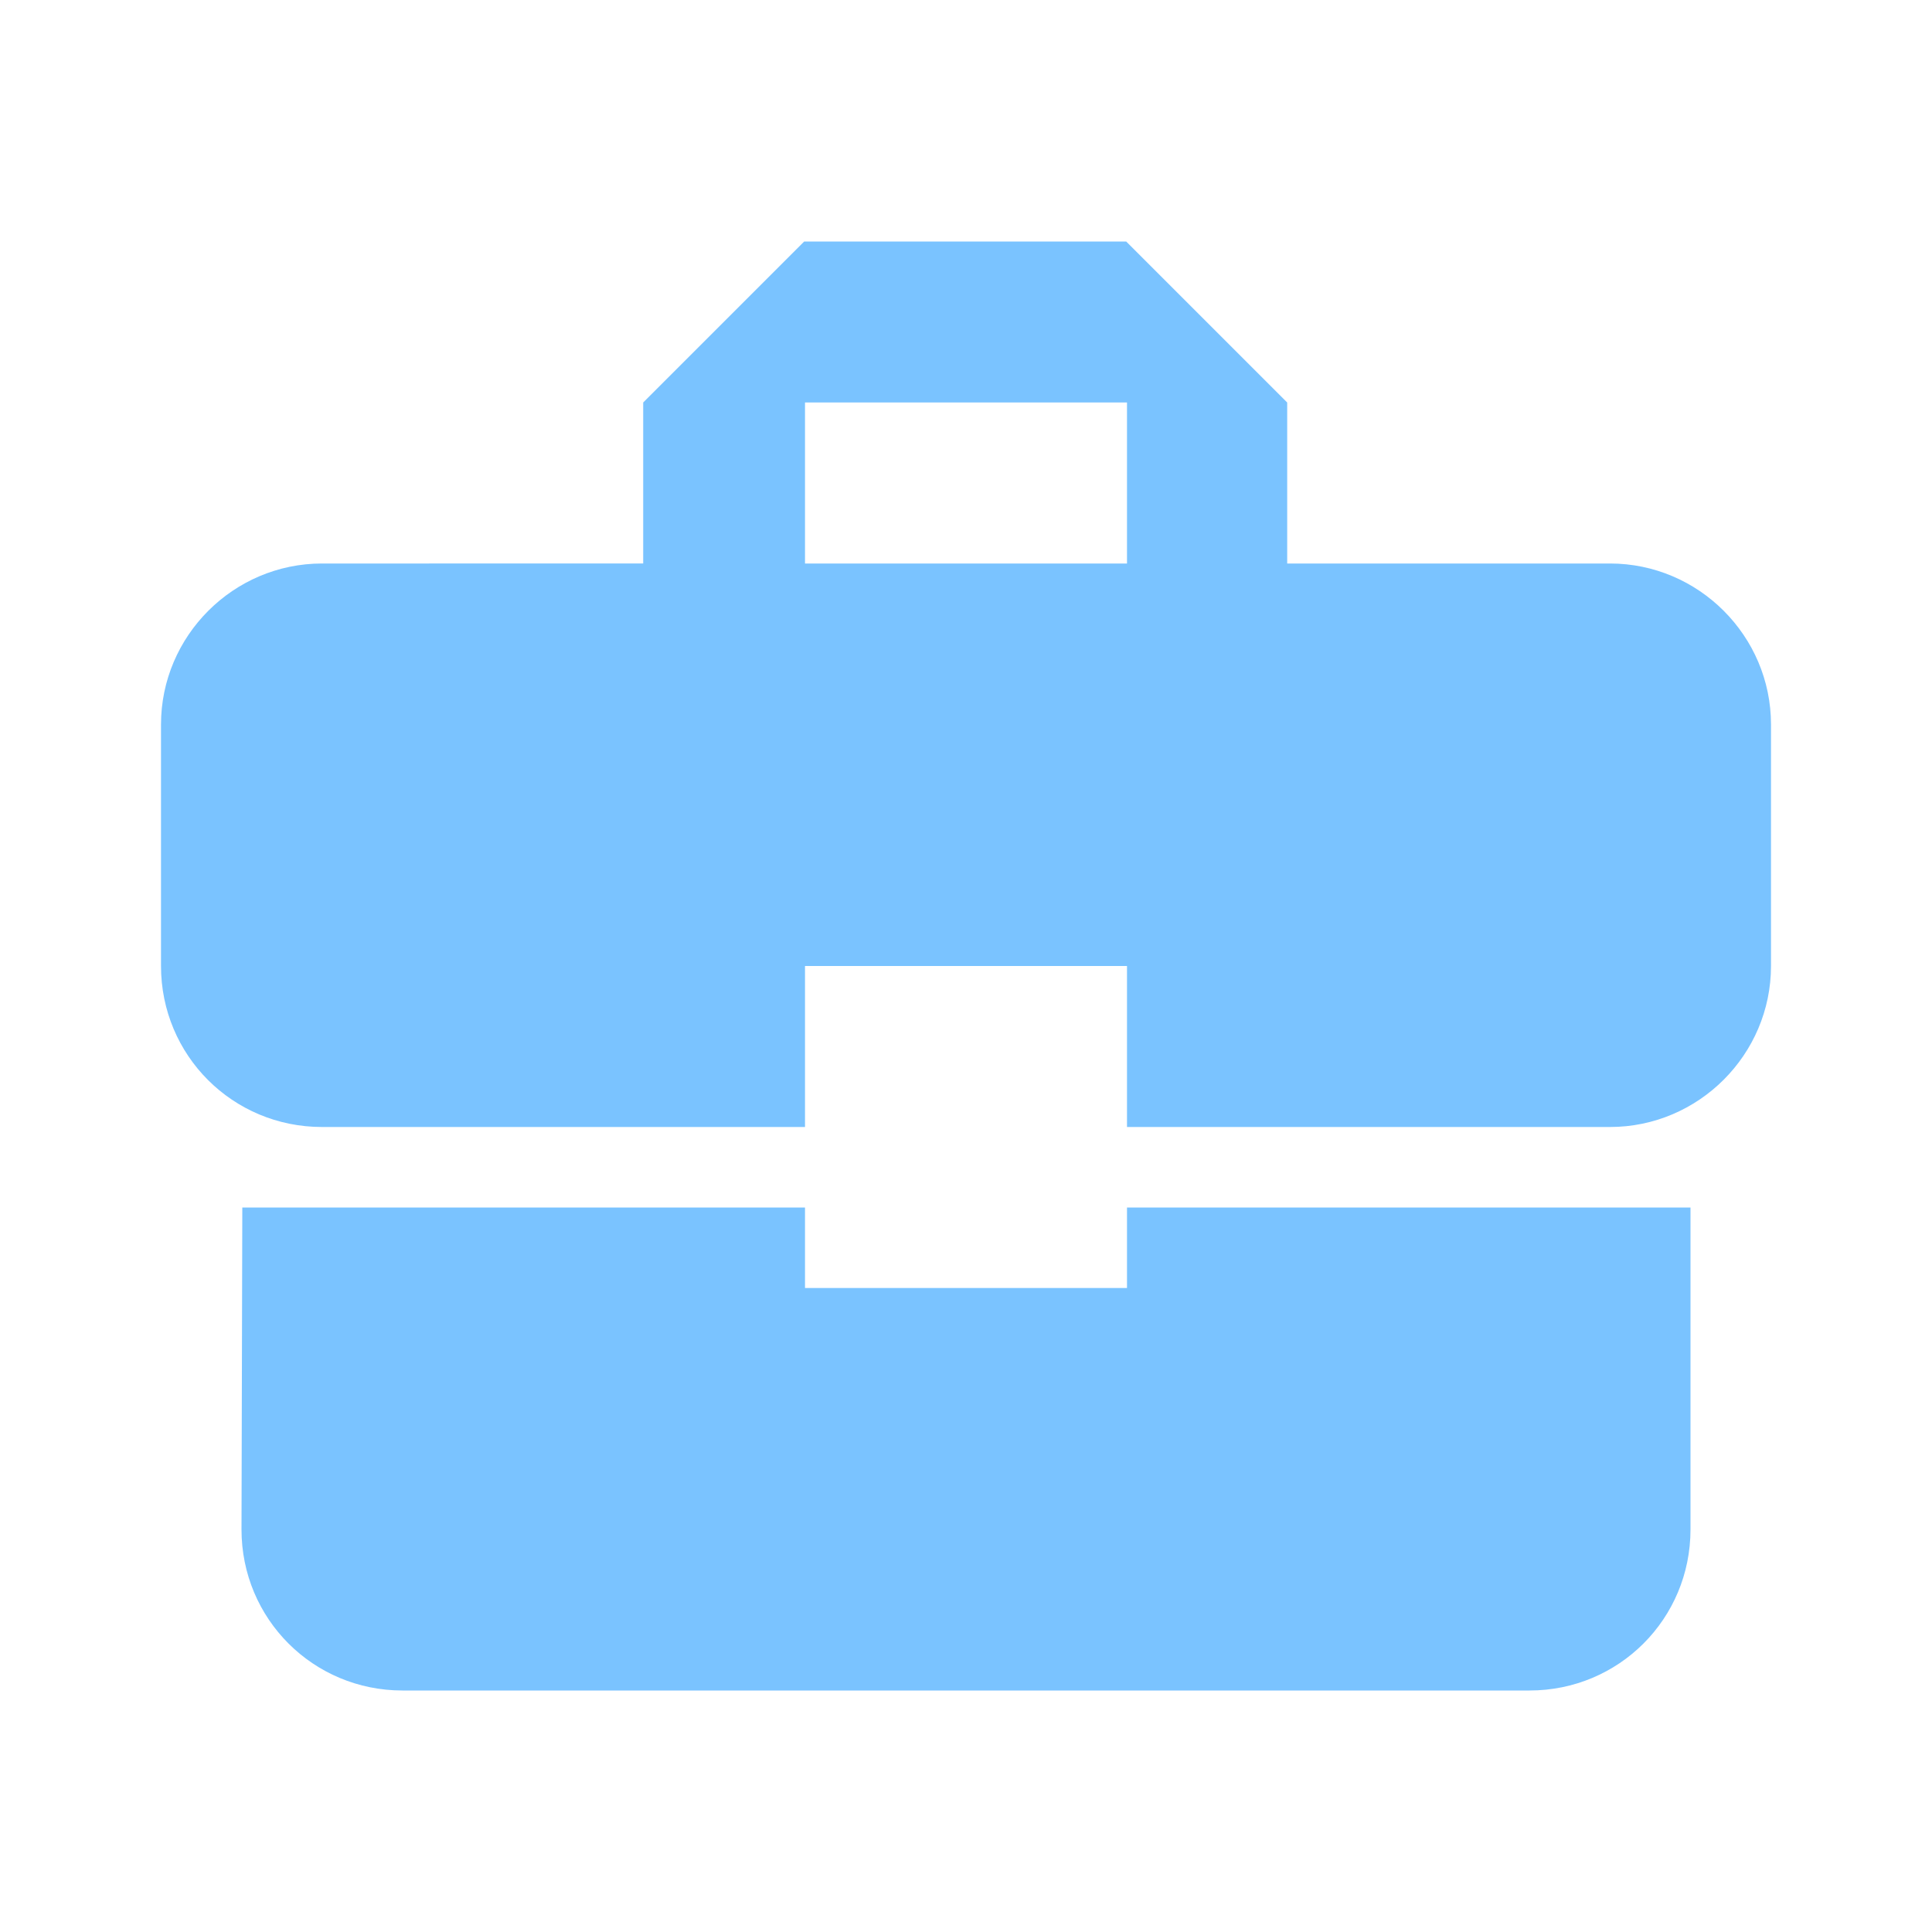 <svg stroke="currentColor" fill="#7ac3ff" stroke-width="0" viewBox="0 0 24 24"
     xmlns="http://www.w3.org/2000/svg">
    <path fill="none" d="M0 0h24v24H0zm10 5h4v2h-4zm0 0h4v2h-4z"></path>
    <path d="M10 16v-1H3.01L3 19c0 1.11.89 2 2 2h14c1.11 0 2-.89 2-2v-4h-7v1h-4zm10-9h-4.01V5l-2-2h-4l-2 2v2H4c-1.1 0-2 .9-2 2v3c0 1.11.89 2 2 2h6v-2h4v2h6c1.1 0 2-.9 2-2V9c0-1.1-.9-2-2-2zm-6 0h-4V5h4v2z"></path>
</svg>